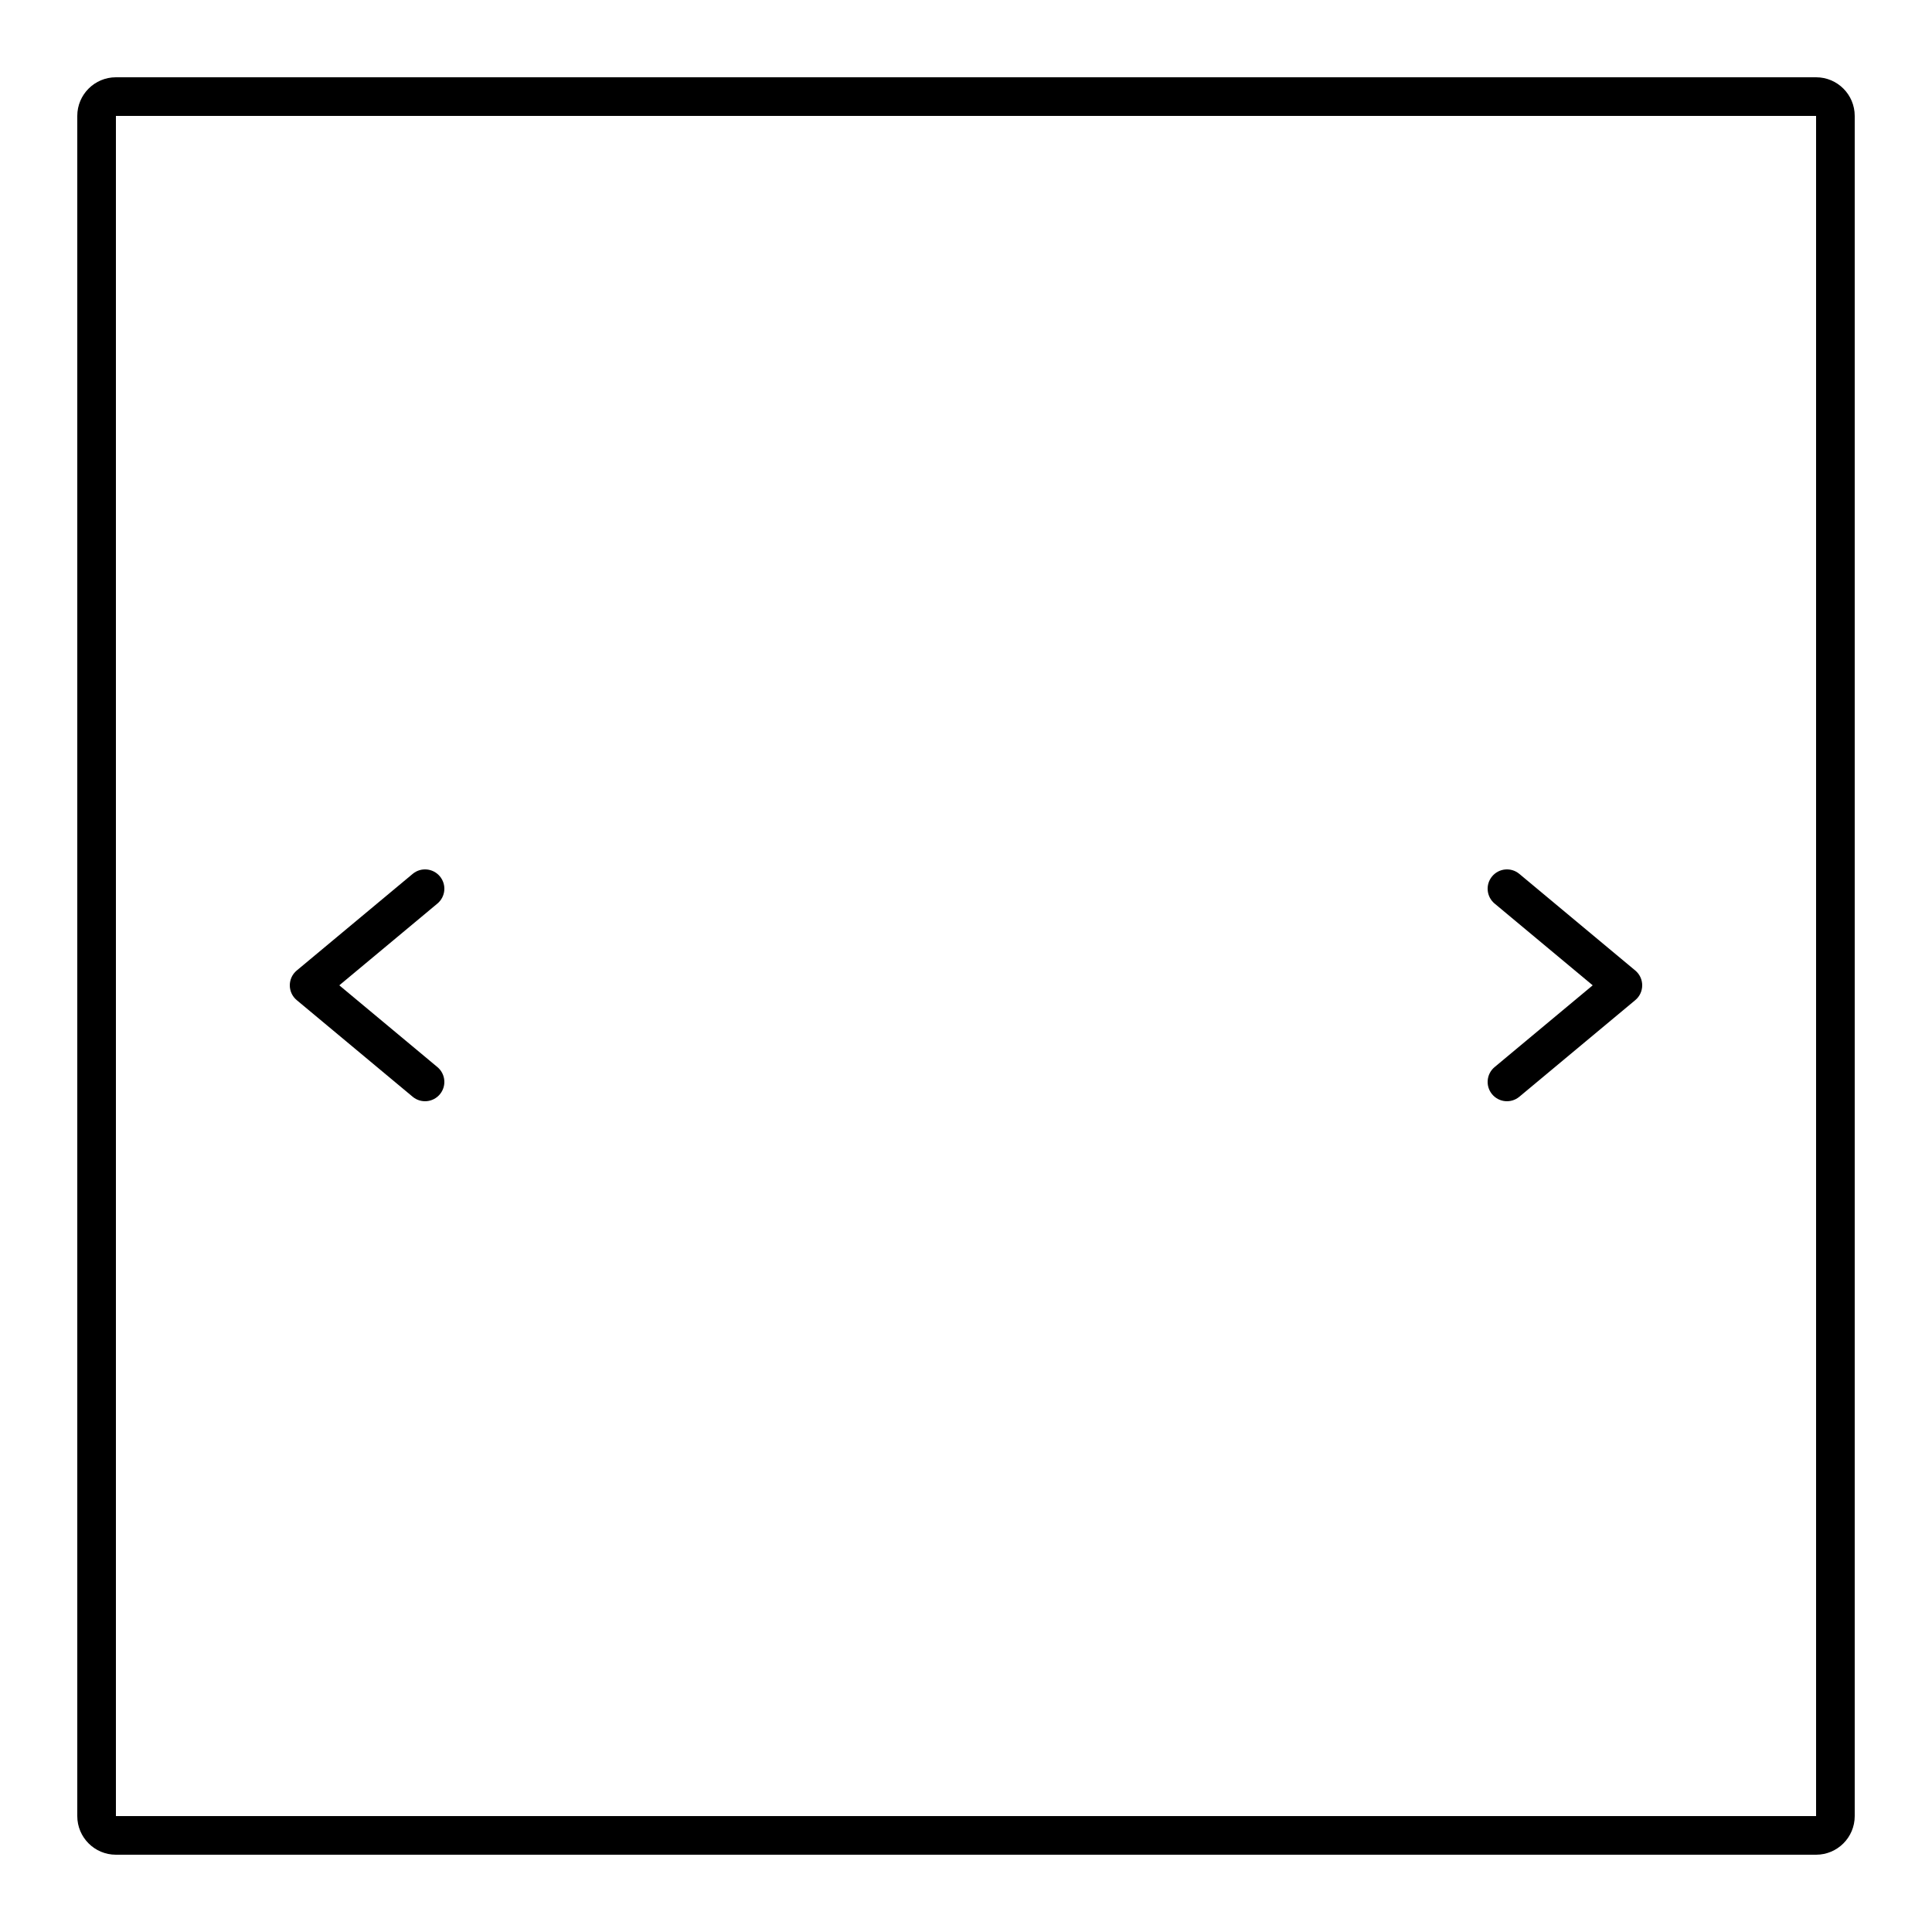 <svg xmlns="http://www.w3.org/2000/svg" width="50" height="50" viewBox="0 0 50 50">
  <path fill="currentColor" d="M3,2 L47,2 C47.552,2 48,2.448 48,3 L48,47 C48,47.552 47.552,48 47,48 L3,48 C2.448,48 2,47.552 2,47 L2,3 C2,2.448 2.448,2 3,2 Z M3,3 L3,47 L47,47 L47,3 L3,3 Z M11.32,27.616 C11.532,27.793 11.561,28.108 11.384,28.32 C11.207,28.532 10.892,28.561 10.68,28.384 L7.68,25.884 C7.44,25.684 7.44,25.316 7.68,25.116 L10.68,22.616 C10.892,22.439 11.207,22.468 11.384,22.68 C11.561,22.892 11.532,23.207 11.32,23.384 L8.781,25.5 L11.32,27.616 Z M38.68,23.384 C38.468,23.207 38.439,22.892 38.616,22.68 C38.793,22.468 39.108,22.439 39.32,22.616 L42.32,25.116 C42.56,25.316 42.56,25.684 42.32,25.884 L39.32,28.384 C39.108,28.561 38.793,28.532 38.616,28.32 C38.439,28.108 38.468,27.793 38.68,27.616 L41.219,25.5 L38.68,23.384 Z"/>
</svg>
